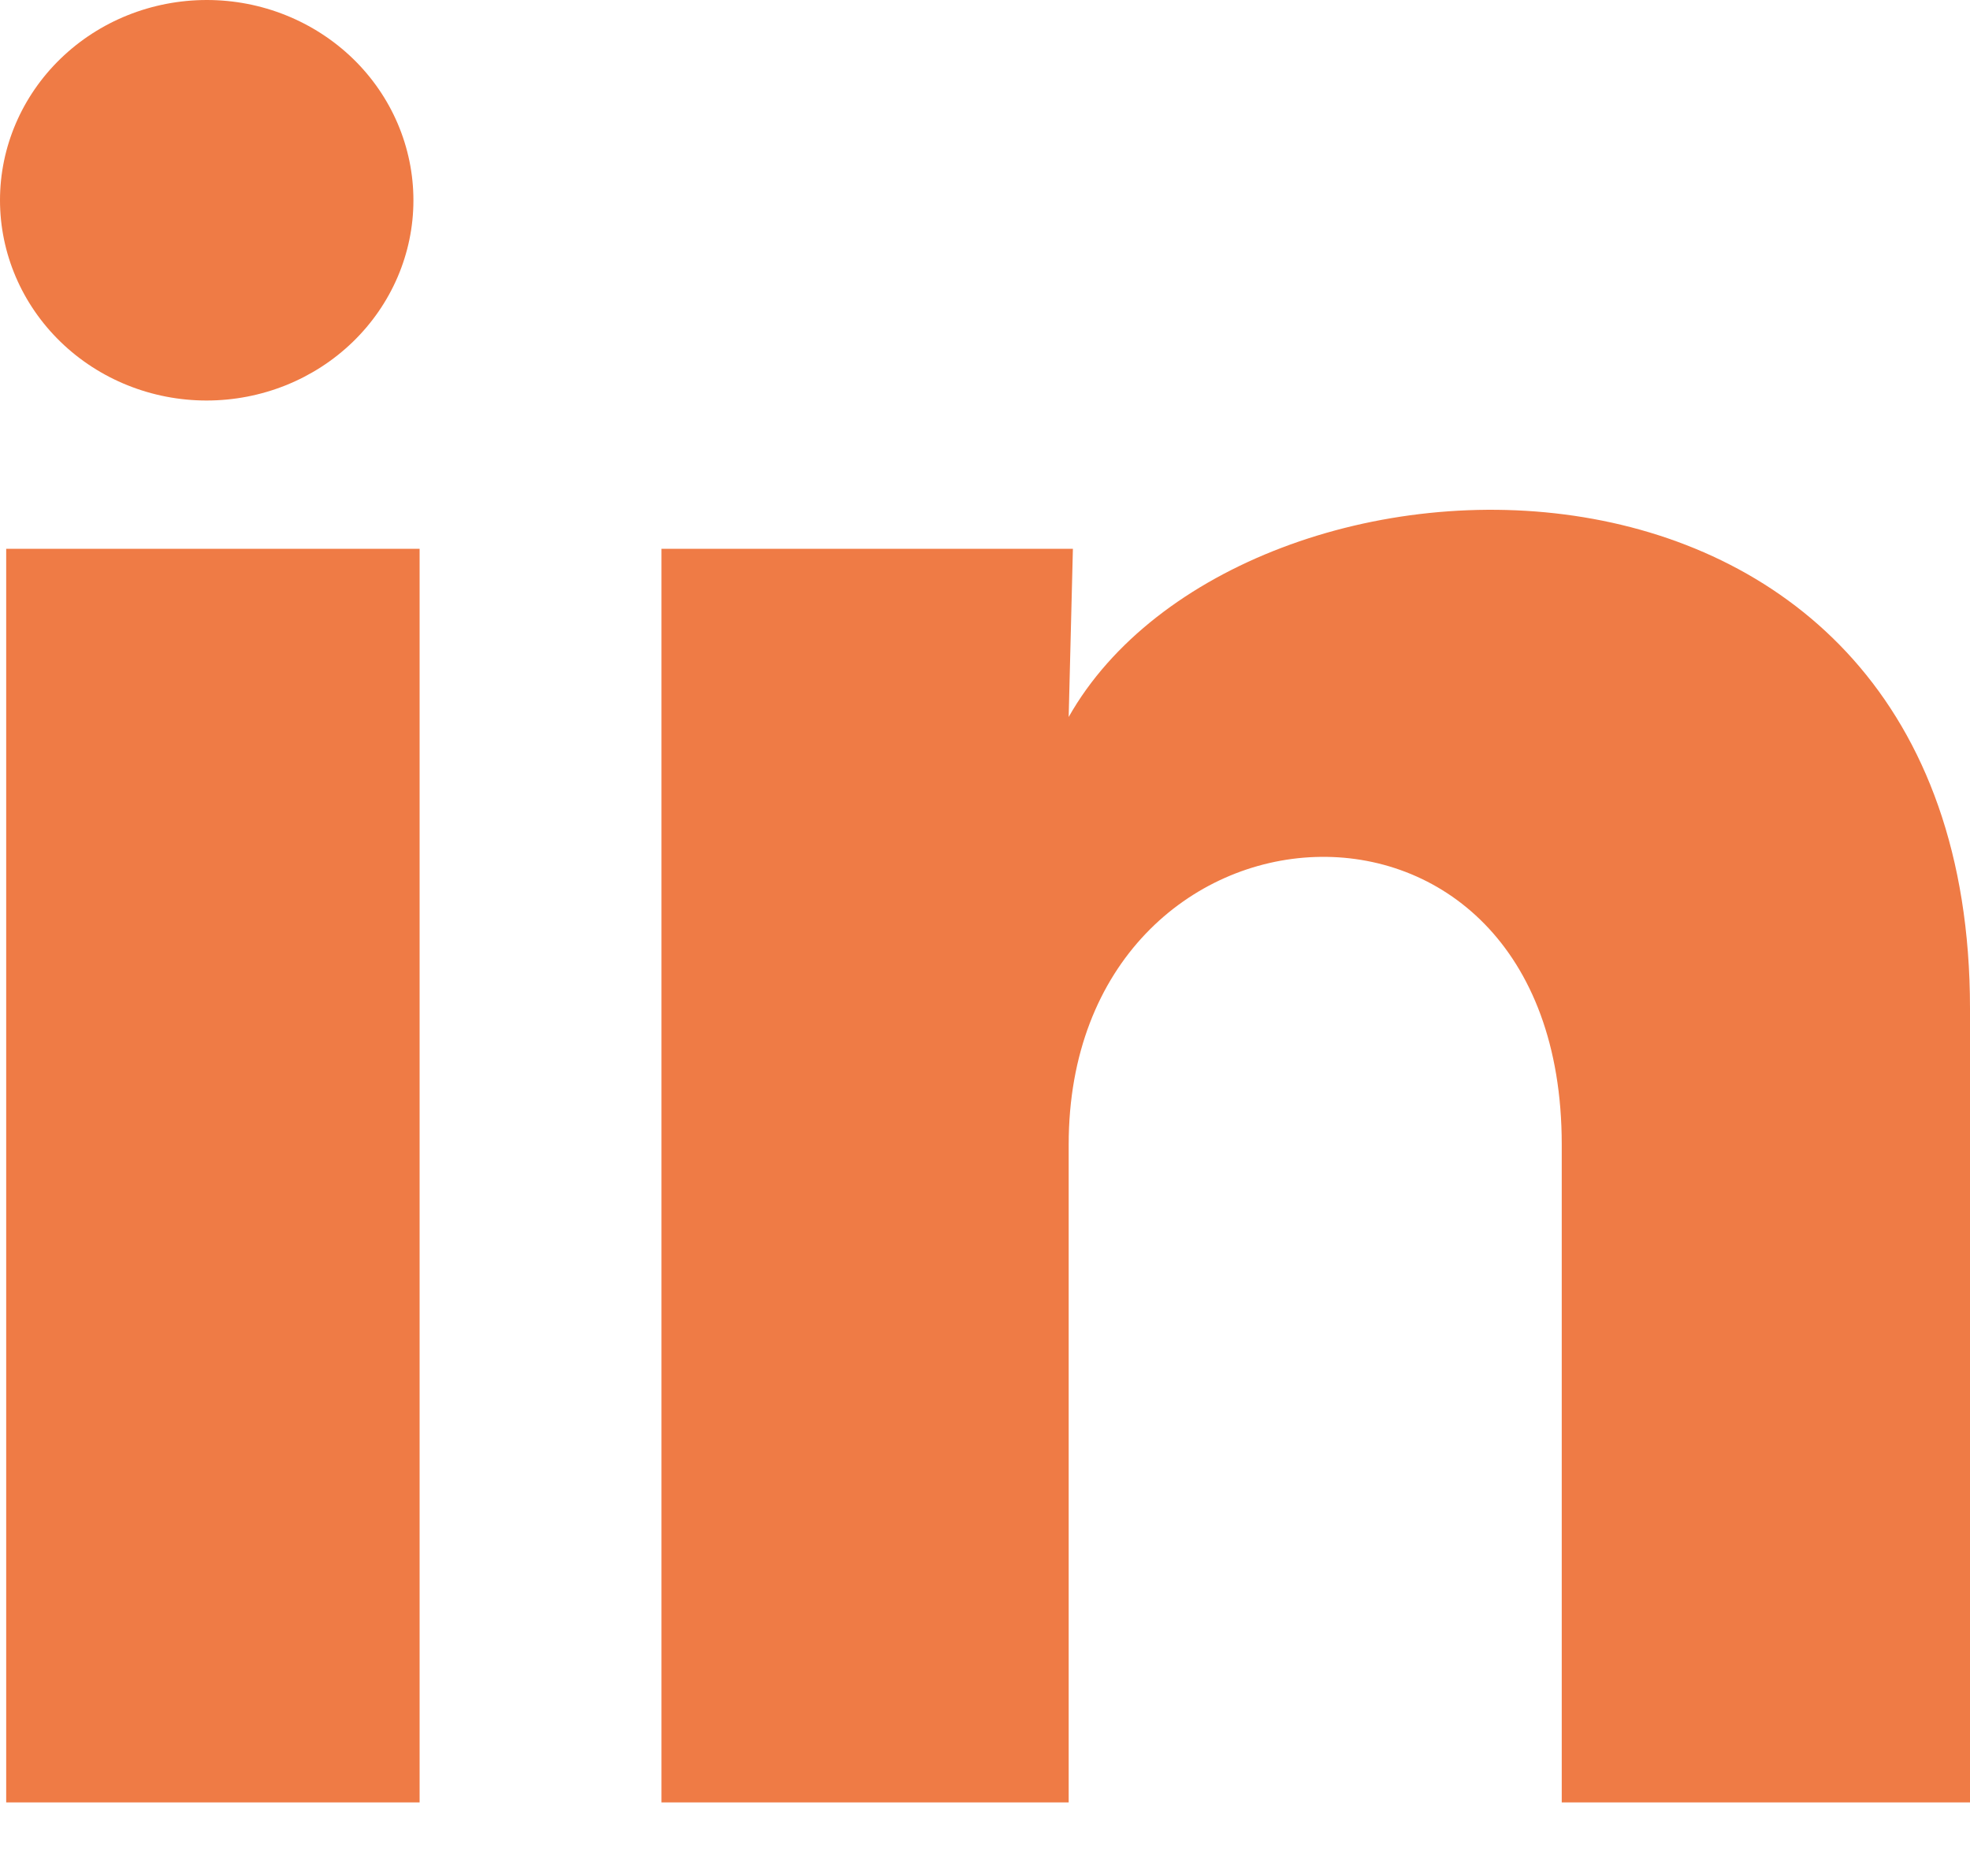 <svg viewBox="0 0 21 20" fill="none" xmlns="http://www.w3.org/2000/svg">
<path d="M4.407 2.136C4.407 2.702 4.174 3.245 3.761 3.645C3.347 4.046 2.787 4.27 2.202 4.27C1.618 4.27 1.058 4.045 0.645 3.644C0.232 3.243 -0 2.7 2.75844e-07 2.134C0 1.568 0.233 1.025 0.646 0.625C1.06 0.224 1.62 -0 2.205 2.67264e-07C2.789 0 3.349 0.225 3.763 0.626C4.176 1.027 4.407 1.57 4.407 2.136ZM4.473 5.851H0.066V19.216H4.473V5.851ZM11.437 5.851H7.051V19.216H11.392V12.203C11.392 8.296 16.648 7.933 16.648 12.203V19.216H21V10.751C21 4.164 13.221 4.41 11.392 7.644L11.437 5.851Z" fill="#EF7B45"/>
</svg>

